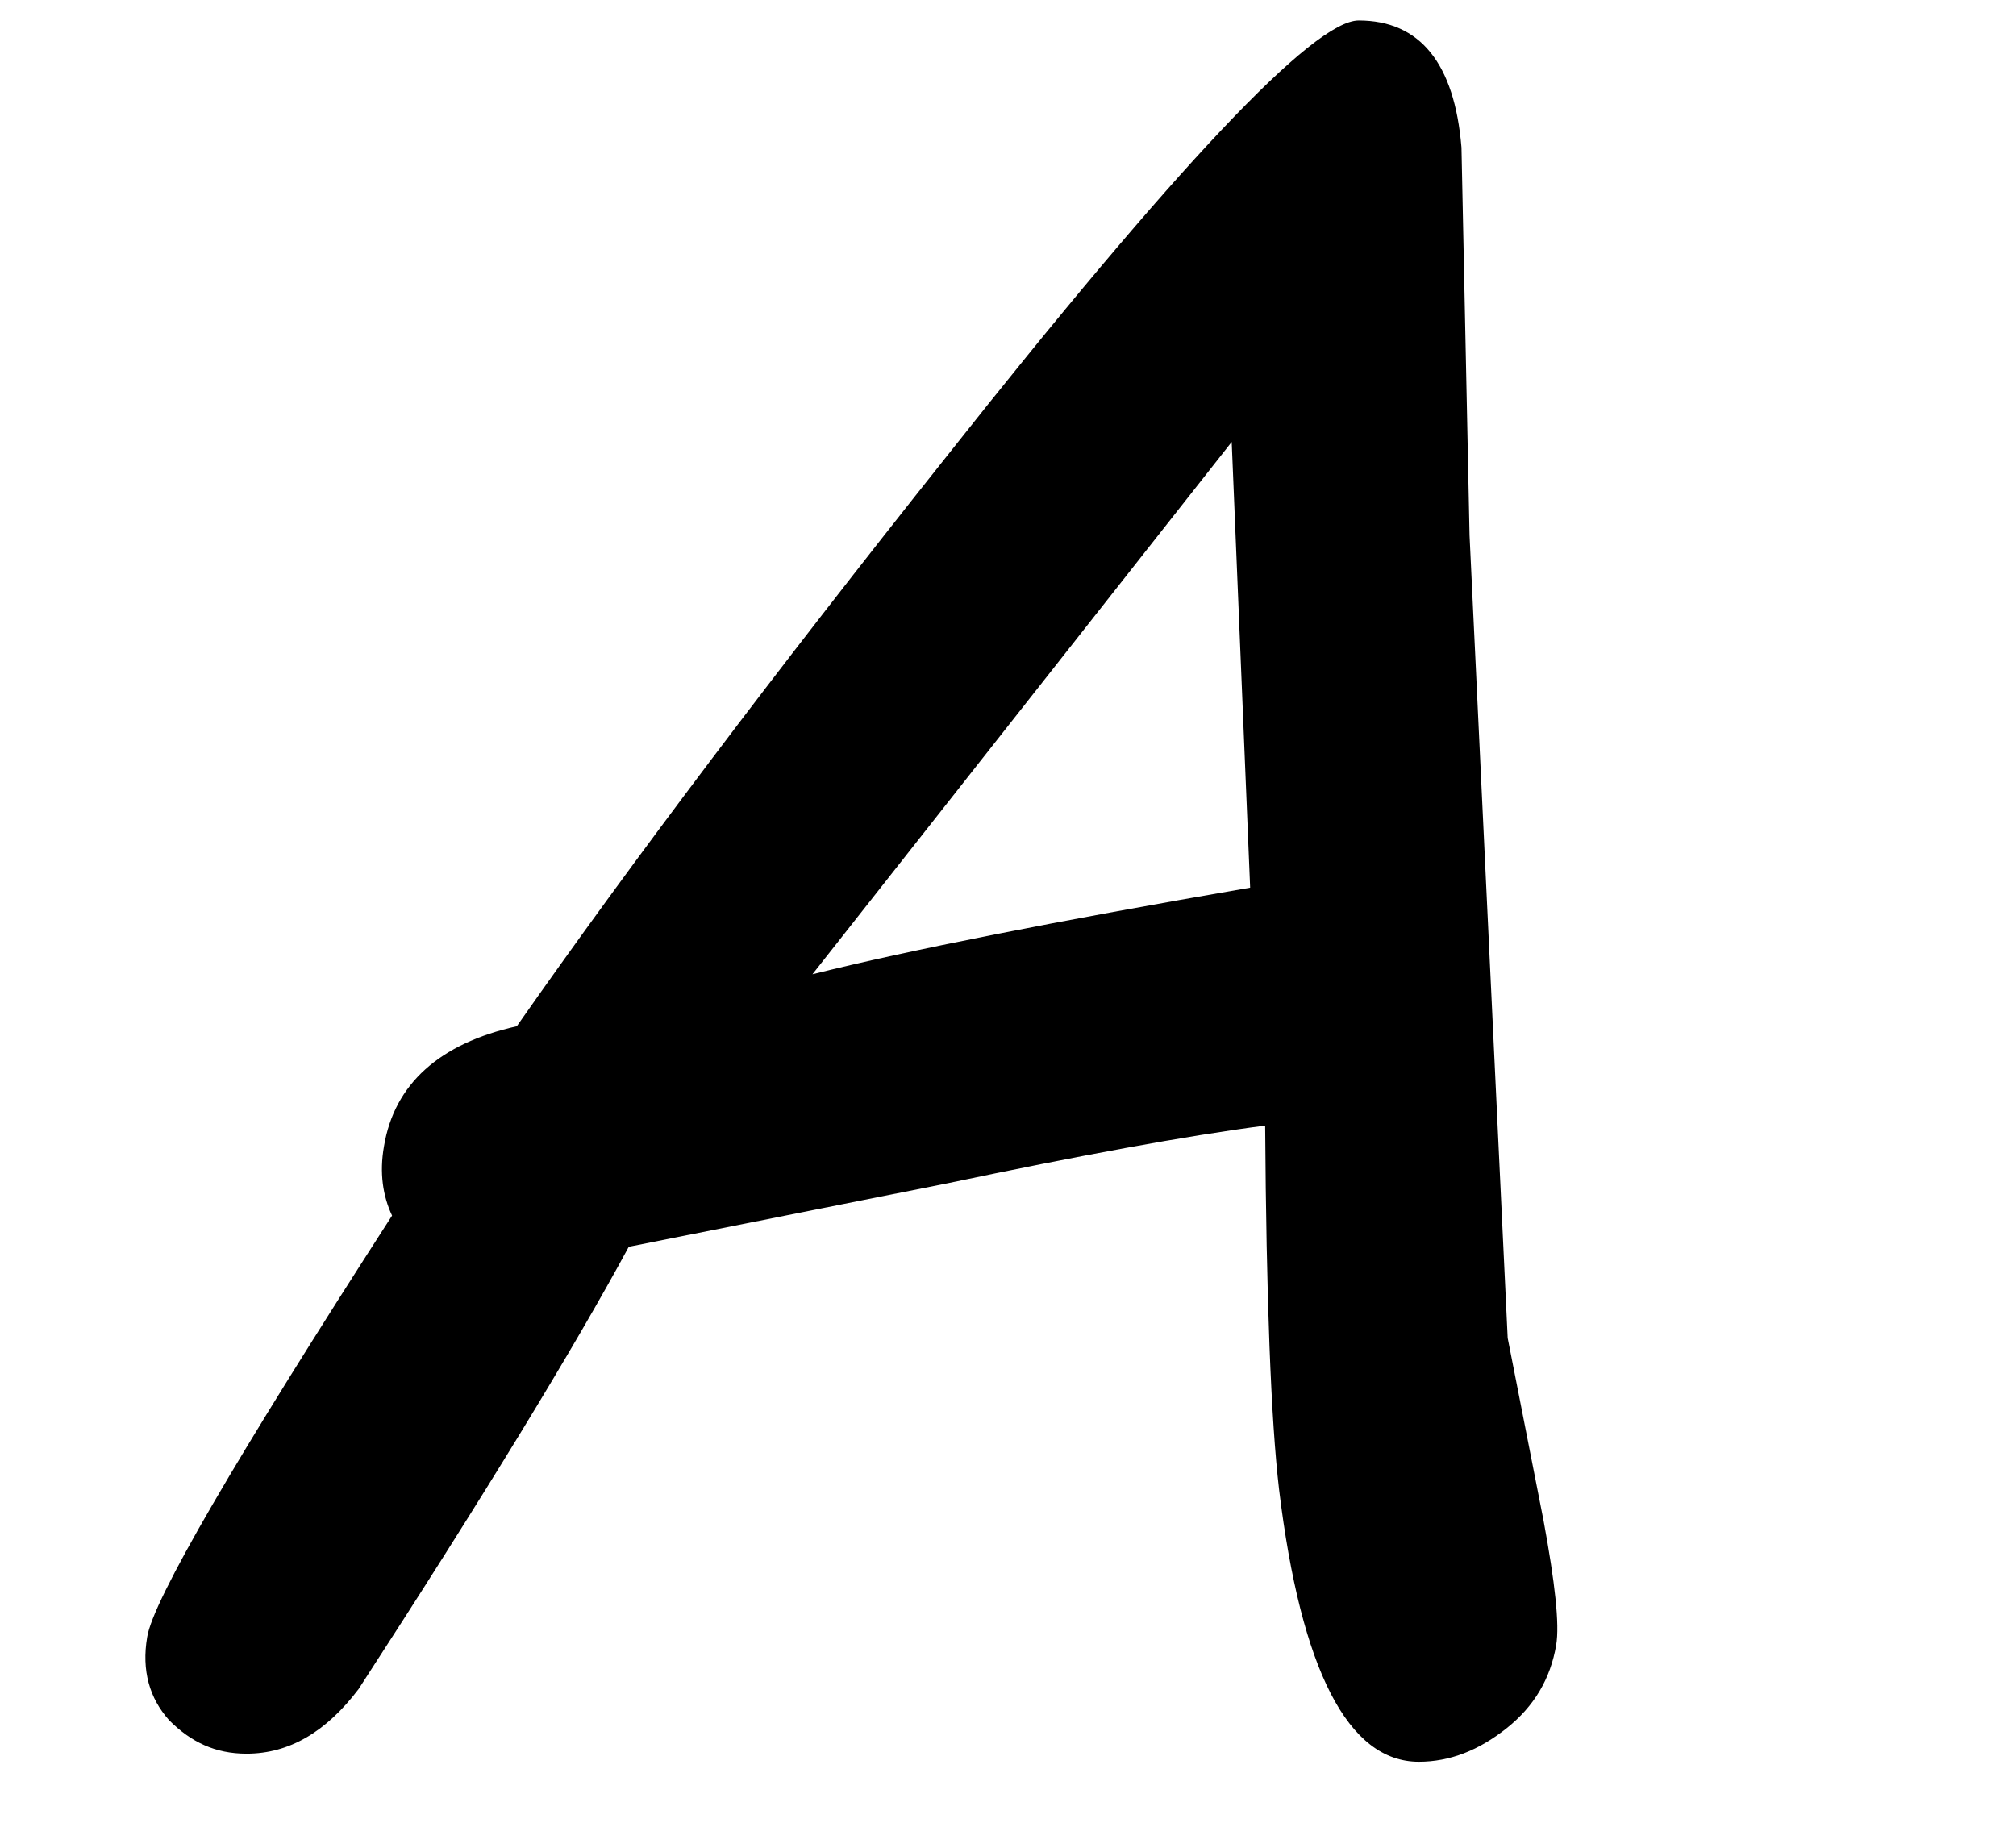 <?xml version='1.0' encoding='ISO-8859-1'?>
<!DOCTYPE svg PUBLIC "-//W3C//DTD SVG 1.1//EN" "http://www.w3.org/Graphics/SVG/1.1/DTD/svg11.dtd">
<!-- This file was generated by dvisvgm 1.2.2 (x86_64-unknown-linux-gnu) -->
<!-- Fri Nov 25 01:22:11 2016 -->
<svg height='21.595pt' version='1.1' viewBox='0 0 23.878 21.595' width='23.878pt' xmlns='http://www.w3.org/2000/svg' xmlns:xlink='http://www.w3.org/1999/xlink'>
<defs>
<path d='M15.125 0.364C15.453 0.364 15.757 0.243 16.048 0.012S16.51 -0.51 16.57 -0.863C16.607 -1.081 16.558 -1.519 16.437 -2.175L16.06 -4.094L15.659 -12.537L15.574 -16.619C15.501 -17.506 15.137 -17.955 14.493 -17.955C14.019 -17.955 12.574 -16.425 10.144 -13.351C8.358 -11.104 6.852 -9.111 5.637 -7.374C4.823 -7.192 4.349 -6.767 4.24 -6.111C4.191 -5.831 4.228 -5.588 4.325 -5.382C2.673 -2.818 1.81 -1.336 1.749 -0.948C1.689 -0.595 1.774 -0.304 1.98 -0.073C2.211 0.158 2.466 0.279 2.794 0.279C3.244 0.279 3.632 0.049 3.973 -0.401C5.297 -2.442 6.244 -3.997 6.815 -5.054L10.168 -5.722C11.553 -6.013 12.671 -6.22 13.509 -6.329C13.521 -4.507 13.57 -3.231 13.655 -2.503C13.886 -0.595 14.384 0.364 15.125 0.364ZM13.157 -13.521L13.351 -8.832C11.31 -8.48 9.767 -8.176 8.747 -7.921L13.157 -13.521Z' id='g2-65'/>
</defs>
<g id='page1' transform='matrix(1.126 0 0 1.126 -63.986 -60.711)'>
<use x='56.625' xlink:href='#g2-65' y='72.088'/>
</g>
</svg>
